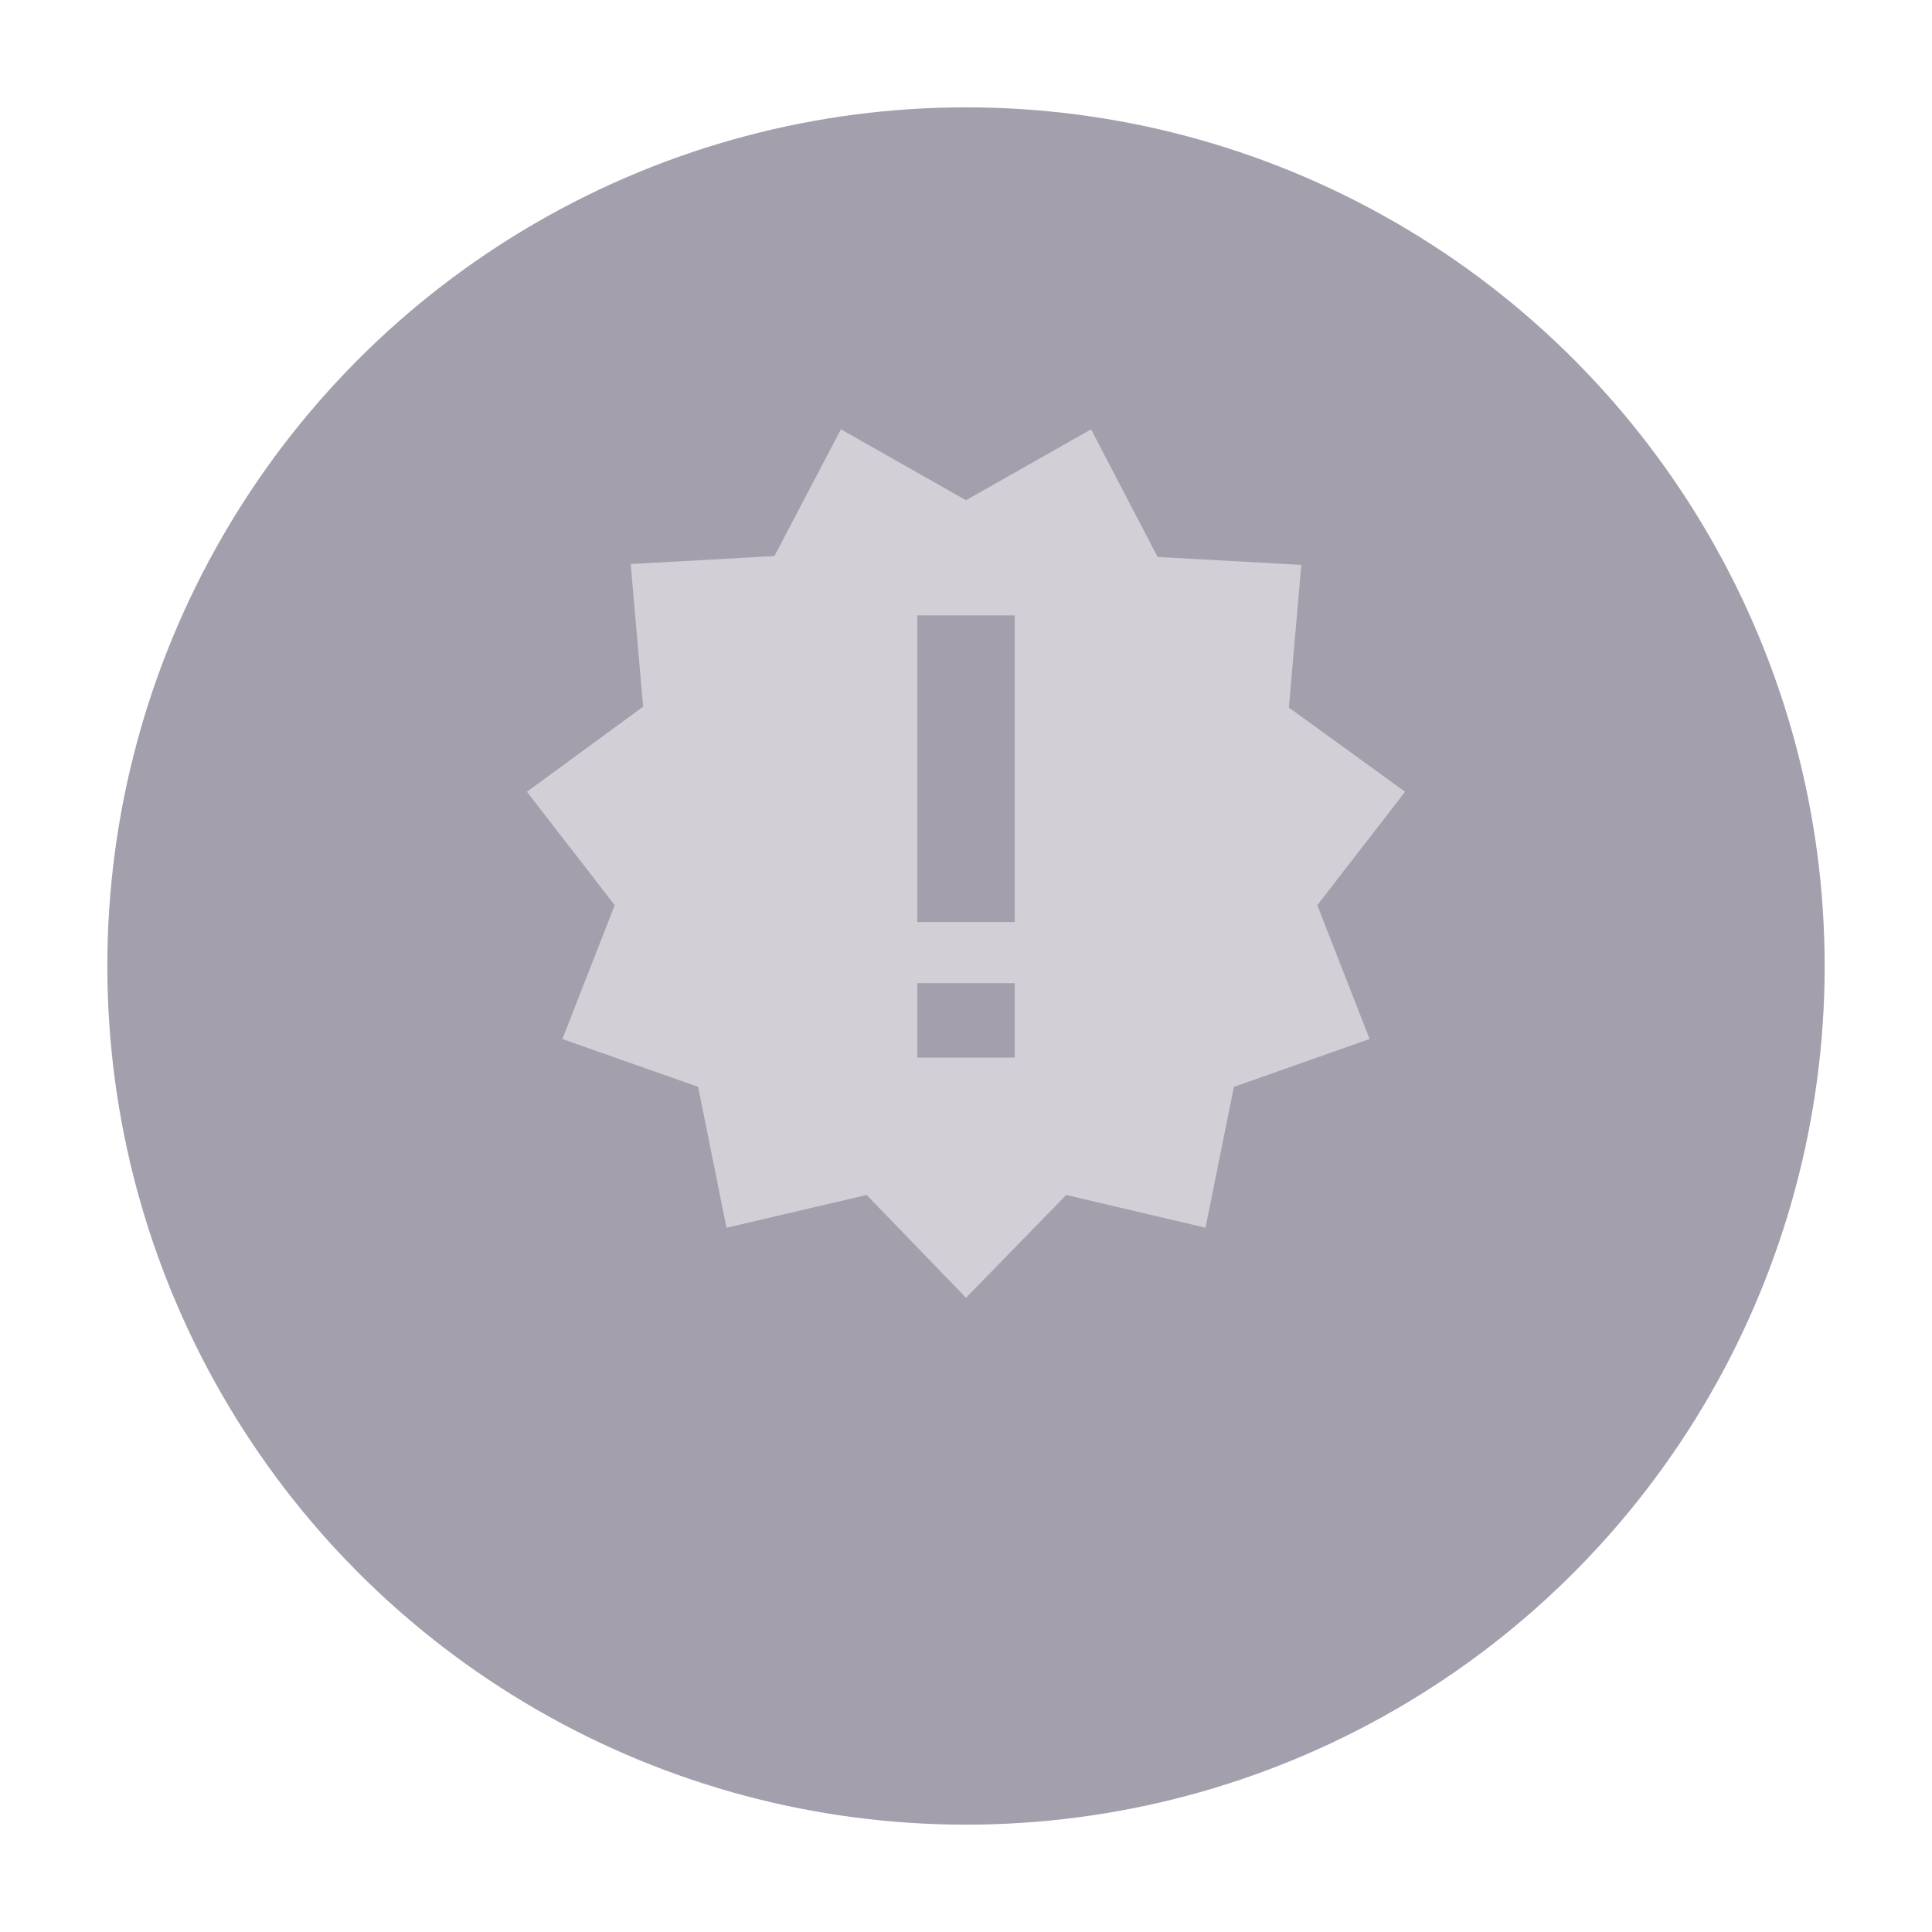 <svg width="198" height="198" viewBox="0 0 198 198" fill="none" xmlns="http://www.w3.org/2000/svg">
<g filter="url(#filter0_d)">
<circle cx="99" cy="88" r="88" fill="#A49FAD"/>
</g>
<path d="M144 81.144L132.091 72.516L133.364 57.895L118.636 57.078L111.818 44L99 51.265L86.182 44L79.364 56.987L64.636 57.804L65.909 72.425L54 81.144L63 92.768L57.636 106.482L71.546 111.386L74.454 125.826L88.818 122.465L99 133L109.273 122.465L123.545 125.826L126.455 111.386L140.364 106.482L135 92.768L144 81.144ZM104 108.389H94V100.76H104V108.389ZM104 94.494H94V63.071H104V94.494Z" fill="white" fill-opacity="0.5"/>
<defs>
<filter id="filter0_d" x="0" y="0" width="198" height="198" filterUnits="userSpaceOnUse" color-interpolation-filters="sRGB">
<feFlood flood-opacity="0" result="BackgroundImageFix"/>
<feColorMatrix in="SourceAlpha" type="matrix" values="0 0 0 0 0 0 0 0 0 0 0 0 0 0 0 0 0 0 127 0"/>
<feOffset dy="11"/>
<feGaussianBlur stdDeviation="5.5"/>
<feColorMatrix type="matrix" values="0 0 0 0 0 0 0 0 0 0 0 0 0 0 0 0 0 0 0.13 0"/>
<feBlend mode="normal" in2="BackgroundImageFix" result="effect1_dropShadow"/>
<feBlend mode="normal" in="SourceGraphic" in2="effect1_dropShadow" result="shape"/>
</filter>
</defs>
</svg>
